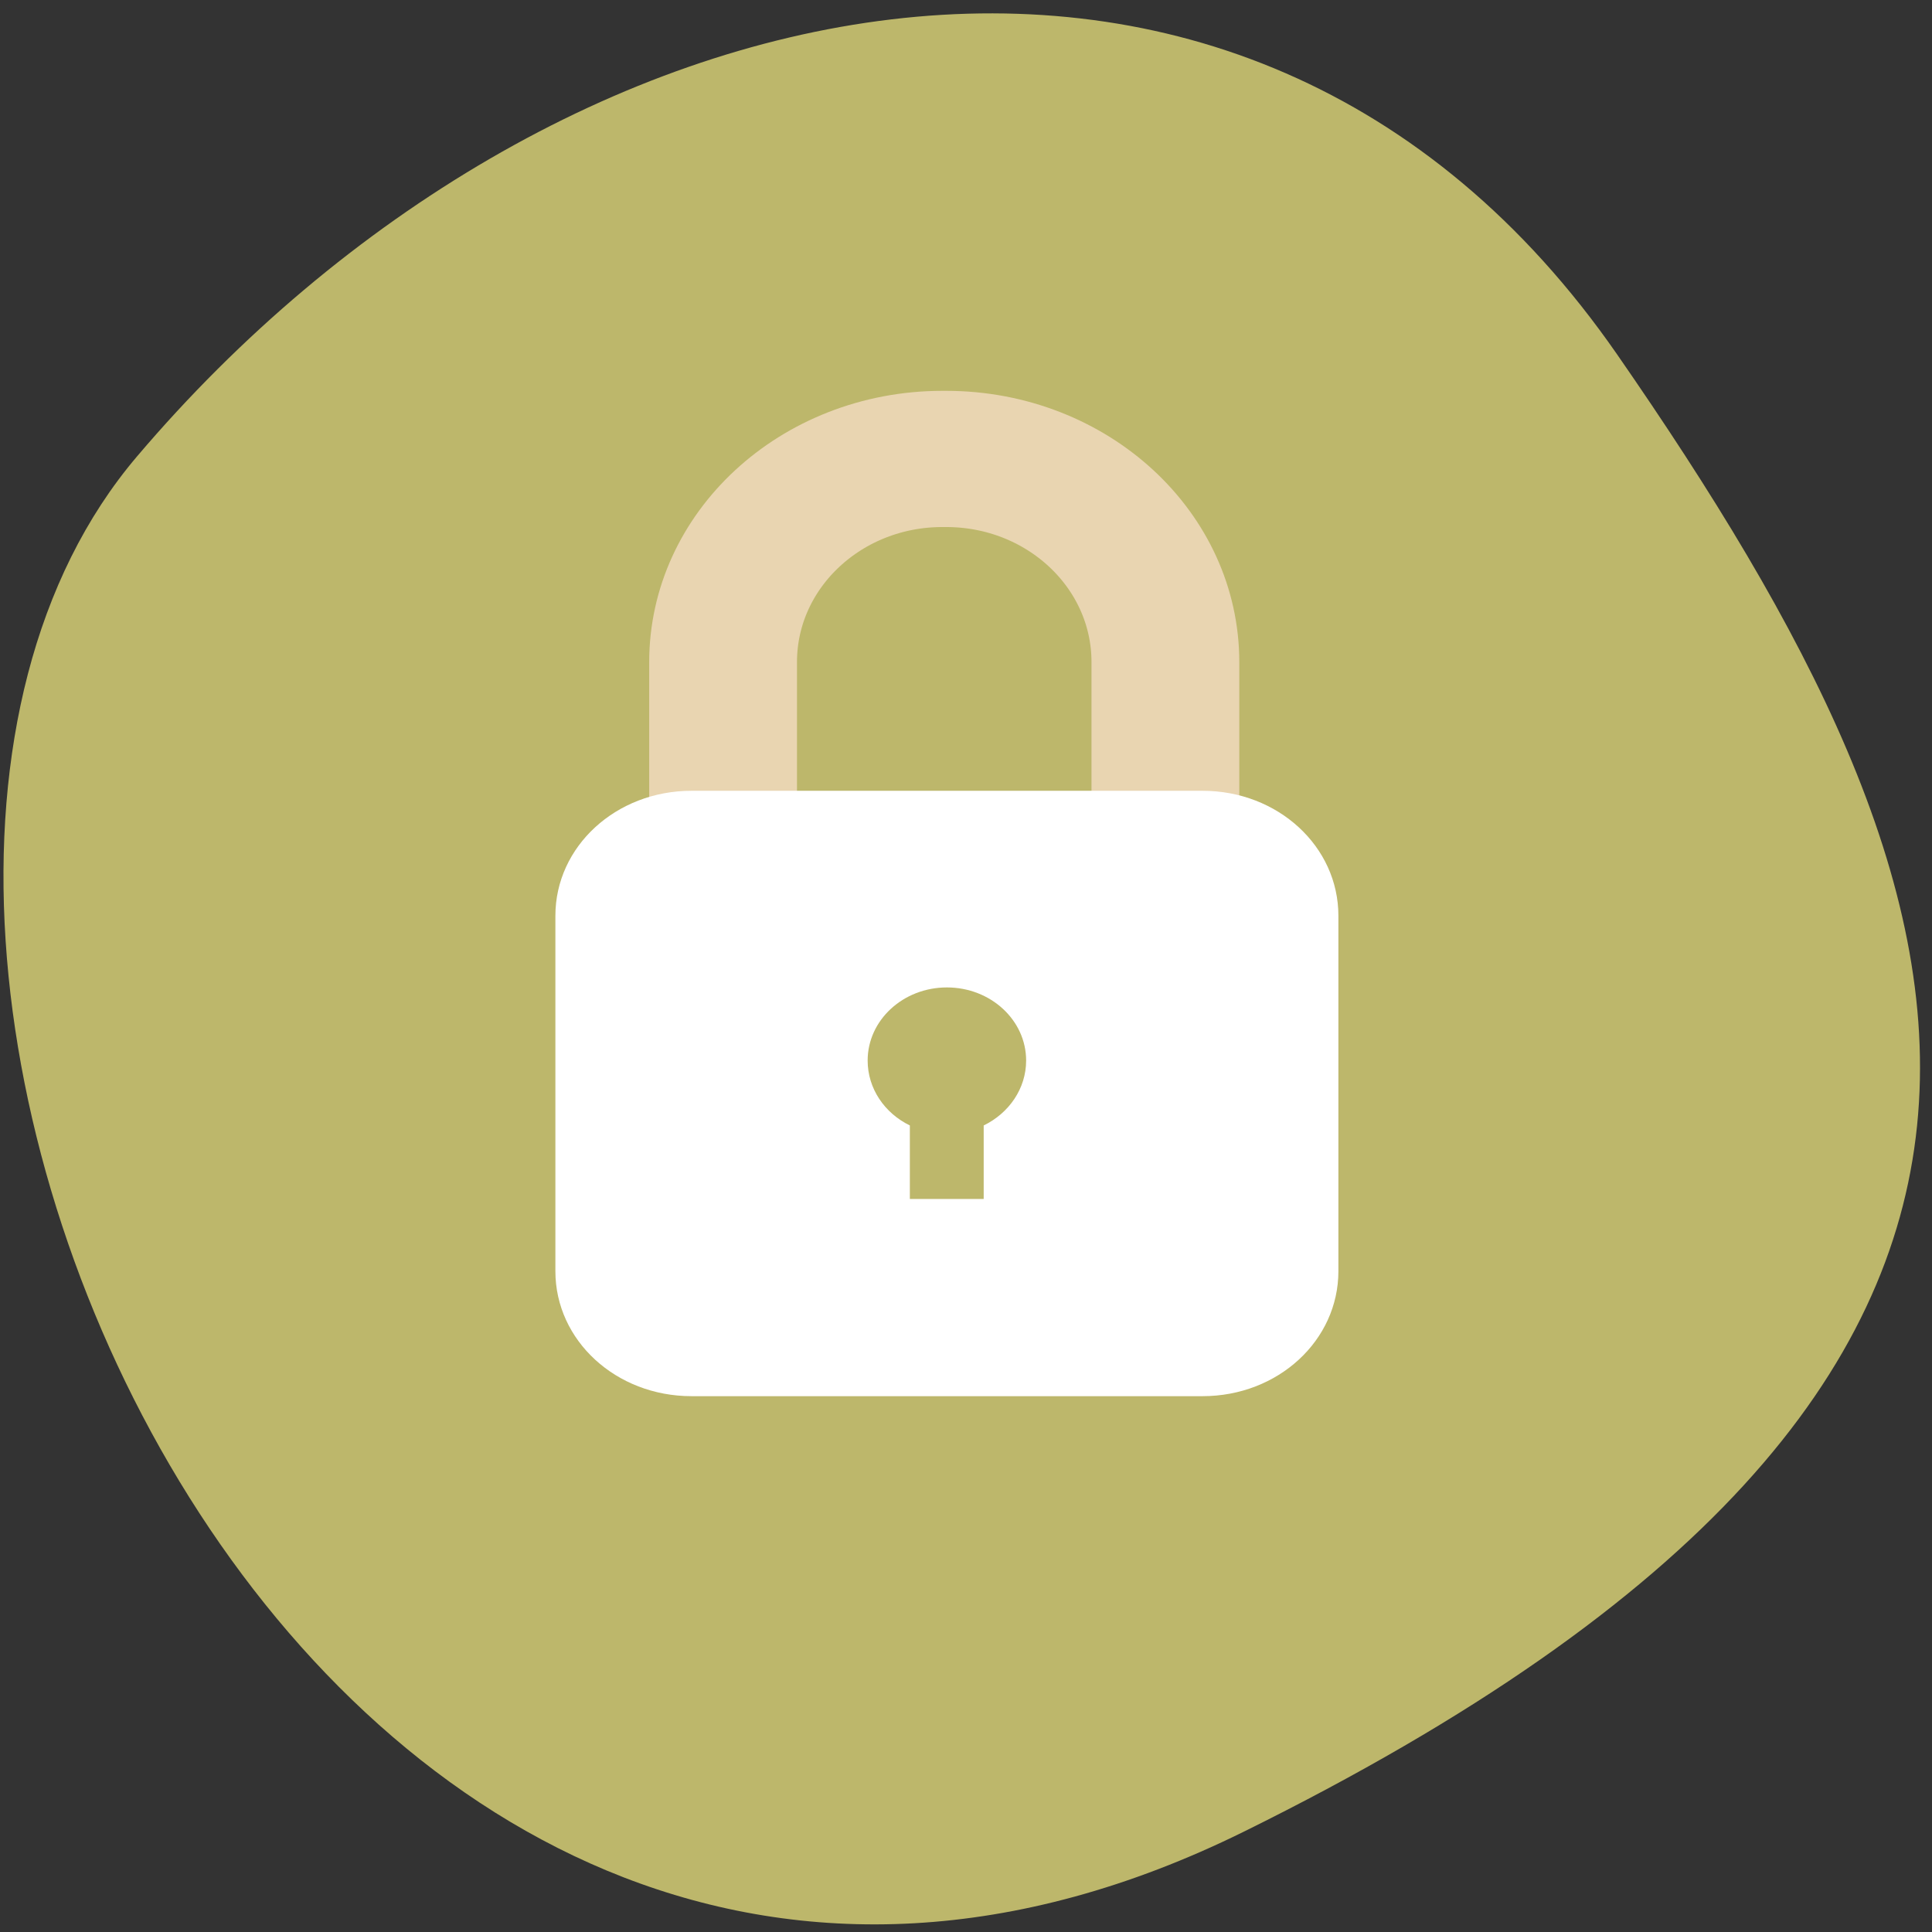 
<svg xmlns="http://www.w3.org/2000/svg" xmlns:xlink="http://www.w3.org/1999/xlink" width="32px" height="32px" viewBox="0 0 32 32" version="1.1">
<rect x="0" y="0" width="32" height="32" fill="#333333" stroke="none"/>
<g id="surface1">
<path style=" stroke:none;fill-rule:nonzero;fill:rgb(74.118%,71.765%,41.961%);fill-opacity:1;" d="M 20.598 30.34 C 5.32 37.875 -4.586 15.621 2.27 7.559 C 9.125 -0.512 20.559 -3.109 26.785 5.871 C 33.008 14.852 35.871 22.801 20.598 30.34 Z M 20.598 30.34 "/>
<path style="fill:none;stroke-width:16;stroke-linecap:butt;stroke-linejoin:miter;stroke:rgb(91.373%,83.529%,69.412%);stroke-opacity:1;stroke-miterlimit:4;" d="M 119.434 874.273 L 119.842 874.273 C 132.959 874.273 143.579 884.947 143.579 898.138 L 143.579 948.136 C 143.579 961.327 132.959 972.001 119.842 972.001 L 119.434 972.001 C 106.343 972.001 95.697 961.327 95.697 948.136 L 95.697 898.138 C 95.697 884.947 106.343 874.273 119.434 874.273 Z M 119.434 874.273 " transform="matrix(0.153,0,0,0.141,-2.665,-115.671)"/>
<path style=" stroke:none;fill-rule:nonzero;fill:rgb(100%,100%,100%);fill-opacity:1;" d="M 11.453 13.098 C 10.203 13.098 9.199 14.02 9.199 15.168 L 9.199 21.055 C 9.199 22.203 10.203 23.125 11.453 23.125 L 19.918 23.125 C 21.168 23.125 22.168 22.203 22.168 21.055 L 22.168 15.168 C 22.168 14.02 21.168 13.098 19.918 13.098 Z M 15.684 16.355 C 16.41 16.355 16.996 16.898 16.996 17.566 C 16.996 18.031 16.711 18.438 16.293 18.641 L 16.293 19.859 L 15.07 19.859 L 15.07 18.641 C 14.652 18.438 14.371 18.031 14.371 17.566 C 14.371 16.898 14.957 16.355 15.684 16.355 Z M 15.684 16.355 "/>
</g>
</svg>
